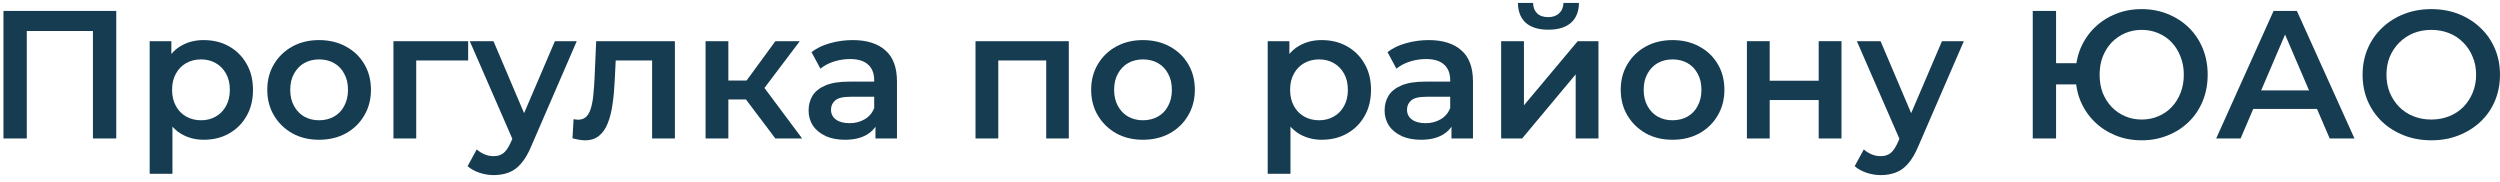 <svg width="343" height="25" viewBox="0 0 343 25" fill="none" xmlns="http://www.w3.org/2000/svg">
<path d="M333.598 19.25C332.232 19.25 330.973 19.025 329.823 18.575C328.673 18.125 327.673 17.5 326.823 16.7C325.973 15.883 325.315 14.933 324.848 13.85C324.382 12.75 324.148 11.55 324.148 10.25C324.148 8.95 324.382 7.758 324.848 6.675C325.315 5.575 325.973 4.625 326.823 3.825C327.673 3.008 328.673 2.375 329.823 1.925C330.973 1.475 332.223 1.25 333.573 1.25C334.94 1.25 336.19 1.475 337.323 1.925C338.473 2.375 339.473 3.008 340.323 3.825C341.173 4.625 341.832 5.575 342.298 6.675C342.765 7.758 342.998 8.95 342.998 10.25C342.998 11.55 342.765 12.75 342.298 13.85C341.832 14.95 341.173 15.9 340.323 16.7C339.473 17.5 338.473 18.125 337.323 18.575C336.19 19.025 334.948 19.25 333.598 19.25ZM333.573 16.4C334.457 16.4 335.273 16.25 336.023 15.95C336.773 15.65 337.423 15.225 337.973 14.675C338.523 14.108 338.948 13.458 339.248 12.725C339.565 11.975 339.723 11.15 339.723 10.25C339.723 9.35 339.565 8.533 339.248 7.8C338.948 7.05 338.523 6.4 337.973 5.85C337.423 5.283 336.773 4.85 336.023 4.55C335.273 4.25 334.457 4.1 333.573 4.1C332.69 4.1 331.873 4.25 331.123 4.55C330.39 4.85 329.74 5.283 329.173 5.85C328.623 6.4 328.19 7.05 327.873 7.8C327.573 8.533 327.423 9.35 327.423 10.25C327.423 11.133 327.573 11.95 327.873 12.7C328.19 13.45 328.623 14.108 329.173 14.675C329.723 15.225 330.373 15.65 331.123 15.95C331.873 16.25 332.69 16.4 333.573 16.4Z" fill="#163C51"/>
<path d="M304.059 19L311.934 1.5H315.134L323.034 19H319.634L312.859 3.225H314.159L307.409 19H304.059ZM307.684 14.95L308.559 12.4H318.009L318.884 14.95H307.684Z" fill="#163C51"/>
<path d="M278.893 19V1.5H282.093V8.675H286.618V11.575H282.093V19H278.893ZM293.843 19.25C292.543 19.25 291.343 19.025 290.243 18.575C289.143 18.125 288.184 17.5 287.368 16.7C286.551 15.9 285.909 14.95 285.443 13.85C284.993 12.75 284.768 11.55 284.768 10.25C284.768 8.95 284.993 7.75 285.443 6.65C285.909 5.55 286.551 4.6 287.368 3.8C288.184 3 289.143 2.375 290.243 1.925C291.343 1.475 292.543 1.25 293.843 1.25C295.126 1.25 296.318 1.475 297.418 1.925C298.534 2.375 299.501 3 300.318 3.8C301.134 4.6 301.768 5.55 302.218 6.65C302.668 7.75 302.893 8.95 302.893 10.25C302.893 11.55 302.668 12.75 302.218 13.85C301.768 14.95 301.134 15.9 300.318 16.7C299.501 17.5 298.534 18.125 297.418 18.575C296.318 19.025 295.126 19.25 293.843 19.25ZM293.843 16.4C294.659 16.4 295.418 16.25 296.118 15.95C296.834 15.65 297.451 15.225 297.968 14.675C298.484 14.125 298.884 13.483 299.168 12.75C299.468 12 299.618 11.167 299.618 10.25C299.618 9.333 299.468 8.508 299.168 7.775C298.884 7.025 298.484 6.375 297.968 5.825C297.451 5.275 296.834 4.85 296.118 4.55C295.418 4.25 294.659 4.1 293.843 4.1C293.026 4.1 292.268 4.25 291.568 4.55C290.868 4.85 290.251 5.275 289.718 5.825C289.201 6.375 288.793 7.025 288.493 7.775C288.209 8.508 288.068 9.333 288.068 10.25C288.068 11.167 288.209 12 288.493 12.75C288.793 13.483 289.201 14.125 289.718 14.675C290.251 15.225 290.868 15.65 291.568 15.95C292.268 16.25 293.026 16.4 293.843 16.4Z" fill="#163C51"/>
<path d="M258.038 24.025C257.388 24.025 256.738 23.917 256.088 23.7C255.438 23.484 254.896 23.184 254.463 22.8L255.713 20.5C256.03 20.784 256.388 21.009 256.788 21.175C257.188 21.342 257.596 21.425 258.013 21.425C258.58 21.425 259.038 21.284 259.388 21C259.738 20.717 260.063 20.242 260.363 19.575L261.138 17.825L261.388 17.45L266.438 5.65H269.438L263.188 20.075C262.771 21.075 262.305 21.867 261.788 22.45C261.288 23.034 260.721 23.442 260.088 23.675C259.471 23.909 258.788 24.025 258.038 24.025ZM260.788 19.475L254.763 5.65H258.013L262.913 17.175L260.788 19.475Z" fill="#163C51"/>
<path d="M239.676 19V5.65H242.801V11.075H249.526V5.65H252.651V19H249.526V13.725H242.801V19H239.676Z" fill="#163C51"/>
<path d="M229.463 19.175C228.097 19.175 226.88 18.883 225.813 18.3C224.747 17.7 223.905 16.883 223.288 15.85C222.672 14.817 222.363 13.642 222.363 12.325C222.363 10.992 222.672 9.817 223.288 8.8C223.905 7.767 224.747 6.958 225.813 6.375C226.88 5.792 228.097 5.5 229.463 5.5C230.847 5.5 232.072 5.792 233.138 6.375C234.222 6.958 235.063 7.758 235.663 8.775C236.28 9.792 236.588 10.975 236.588 12.325C236.588 13.642 236.28 14.817 235.663 15.85C235.063 16.883 234.222 17.7 233.138 18.3C232.072 18.883 230.847 19.175 229.463 19.175ZM229.463 16.5C230.23 16.5 230.913 16.333 231.513 16C232.113 15.667 232.58 15.183 232.913 14.55C233.263 13.917 233.438 13.175 233.438 12.325C233.438 11.458 233.263 10.717 232.913 10.1C232.58 9.467 232.113 8.983 231.513 8.65C230.913 8.317 230.238 8.15 229.488 8.15C228.722 8.15 228.038 8.317 227.438 8.65C226.855 8.983 226.388 9.467 226.038 10.1C225.688 10.717 225.513 11.458 225.513 12.325C225.513 13.175 225.688 13.917 226.038 14.55C226.388 15.183 226.855 15.667 227.438 16C228.038 16.333 228.713 16.5 229.463 16.5Z" fill="#163C51"/>
<path d="M205.959 19V5.65H209.084V14.45L216.459 5.65H219.309V19H216.184V10.2L208.834 19H205.959ZM212.434 4.075C211.101 4.075 210.076 3.767 209.359 3.15C208.642 2.517 208.276 1.6 208.259 0.4H210.334C210.351 1 210.534 1.475 210.884 1.825C211.251 2.175 211.759 2.35 212.409 2.35C213.042 2.35 213.542 2.175 213.909 1.825C214.292 1.475 214.492 1 214.509 0.4H216.634C216.617 1.6 216.242 2.517 215.509 3.15C214.792 3.767 213.767 4.075 212.434 4.075Z" fill="#163C51"/>
<path d="M199.142 19V16.3L198.967 15.725V11C198.967 10.083 198.692 9.375 198.142 8.875C197.592 8.358 196.758 8.1 195.642 8.1C194.892 8.1 194.15 8.217 193.417 8.45C192.7 8.683 192.092 9.008 191.592 9.425L190.367 7.15C191.083 6.6 191.933 6.192 192.917 5.925C193.917 5.642 194.95 5.5 196.017 5.5C197.95 5.5 199.442 5.967 200.492 6.9C201.558 7.817 202.092 9.242 202.092 11.175V19H199.142ZM194.942 19.175C193.942 19.175 193.067 19.008 192.317 18.675C191.567 18.325 190.983 17.85 190.567 17.25C190.167 16.633 189.967 15.942 189.967 15.175C189.967 14.425 190.142 13.75 190.492 13.15C190.858 12.55 191.45 12.075 192.267 11.725C193.083 11.375 194.167 11.2 195.517 11.2H199.392V13.275H195.742C194.675 13.275 193.958 13.45 193.592 13.8C193.225 14.133 193.042 14.55 193.042 15.05C193.042 15.617 193.267 16.067 193.717 16.4C194.167 16.733 194.792 16.9 195.592 16.9C196.358 16.9 197.042 16.725 197.642 16.375C198.258 16.025 198.7 15.508 198.967 14.825L199.492 16.7C199.192 17.483 198.65 18.092 197.867 18.525C197.1 18.958 196.125 19.175 194.942 19.175Z" fill="#163C51"/>
<path d="M181.328 19.175C180.244 19.175 179.253 18.925 178.353 18.425C177.469 17.925 176.761 17.175 176.228 16.175C175.711 15.158 175.453 13.875 175.453 12.325C175.453 10.758 175.703 9.475 176.203 8.475C176.719 7.475 177.419 6.733 178.303 6.25C179.186 5.75 180.194 5.5 181.328 5.5C182.644 5.5 183.803 5.783 184.803 6.35C185.819 6.917 186.619 7.708 187.203 8.725C187.803 9.742 188.103 10.942 188.103 12.325C188.103 13.708 187.803 14.917 187.203 15.95C186.619 16.967 185.819 17.758 184.803 18.325C183.803 18.892 182.644 19.175 181.328 19.175ZM173.928 23.85V5.65H176.903V8.8L176.803 12.35L177.053 15.9V23.85H173.928ZM180.978 16.5C181.728 16.5 182.394 16.333 182.978 16C183.578 15.667 184.053 15.183 184.403 14.55C184.753 13.917 184.928 13.175 184.928 12.325C184.928 11.458 184.753 10.717 184.403 10.1C184.053 9.467 183.578 8.983 182.978 8.65C182.394 8.317 181.728 8.15 180.978 8.15C180.228 8.15 179.553 8.317 178.953 8.65C178.353 8.983 177.878 9.467 177.528 10.1C177.178 10.717 177.003 11.458 177.003 12.325C177.003 13.175 177.178 13.917 177.528 14.55C177.878 15.183 178.353 15.667 178.953 16C179.553 16.333 180.228 16.5 180.978 16.5Z" fill="#163C51"/>
<path d="M156.807 19.175C155.44 19.175 154.224 18.883 153.157 18.3C152.09 17.7 151.249 16.883 150.632 15.85C150.015 14.817 149.707 13.642 149.707 12.325C149.707 10.992 150.015 9.817 150.632 8.8C151.249 7.767 152.09 6.958 153.157 6.375C154.224 5.792 155.44 5.5 156.807 5.5C158.19 5.5 159.415 5.792 160.482 6.375C161.565 6.958 162.407 7.758 163.007 8.775C163.624 9.792 163.932 10.975 163.932 12.325C163.932 13.642 163.624 14.817 163.007 15.85C162.407 16.883 161.565 17.7 160.482 18.3C159.415 18.883 158.19 19.175 156.807 19.175ZM156.807 16.5C157.574 16.5 158.257 16.333 158.857 16C159.457 15.667 159.924 15.183 160.257 14.55C160.607 13.917 160.782 13.175 160.782 12.325C160.782 11.458 160.607 10.717 160.257 10.1C159.924 9.467 159.457 8.983 158.857 8.65C158.257 8.317 157.582 8.15 156.832 8.15C156.065 8.15 155.382 8.317 154.782 8.65C154.199 8.983 153.732 9.467 153.382 10.1C153.032 10.717 152.857 11.458 152.857 12.325C152.857 13.175 153.032 13.917 153.382 14.55C153.732 15.183 154.199 15.667 154.782 16C155.382 16.333 156.057 16.5 156.807 16.5Z" fill="#163C51"/>
<path d="M133.84 19V5.65H146.64V19H143.54V7.575L144.265 8.3H136.24L136.965 7.575V19H133.84Z" fill="#163C51"/>
<path d="M120.114 19V16.3L119.939 15.725V11C119.939 10.083 119.664 9.375 119.114 8.875C118.564 8.358 117.731 8.1 116.614 8.1C115.864 8.1 115.123 8.217 114.389 8.45C113.673 8.683 113.064 9.008 112.564 9.425L111.339 7.15C112.056 6.6 112.906 6.192 113.889 5.925C114.889 5.642 115.923 5.5 116.989 5.5C118.923 5.5 120.414 5.967 121.464 6.9C122.531 7.817 123.064 9.242 123.064 11.175V19H120.114ZM115.914 19.175C114.914 19.175 114.039 19.008 113.289 18.675C112.539 18.325 111.956 17.85 111.539 17.25C111.139 16.633 110.939 15.942 110.939 15.175C110.939 14.425 111.114 13.75 111.464 13.15C111.831 12.55 112.423 12.075 113.239 11.725C114.056 11.375 115.139 11.2 116.489 11.2H120.364V13.275H116.714C115.648 13.275 114.931 13.45 114.564 13.8C114.198 14.133 114.014 14.55 114.014 15.05C114.014 15.617 114.239 16.067 114.689 16.4C115.139 16.733 115.764 16.9 116.564 16.9C117.331 16.9 118.014 16.725 118.614 16.375C119.231 16.025 119.673 15.508 119.939 14.825L120.464 16.7C120.164 17.483 119.623 18.092 118.839 18.525C118.073 18.958 117.098 19.175 115.914 19.175Z" fill="#163C51"/>
<path d="M106.38 19L101.555 12.6L104.105 11.025L110.055 19H106.38ZM96.805 19V5.65H99.93V19H96.805ZM99.005 13.65V11.05H103.53V13.65H99.005ZM104.405 12.7L101.48 12.35L106.38 5.65H109.73L104.405 12.7Z" fill="#163C51"/>
<path d="M78.545 18.975L78.695 16.35C78.812 16.367 78.92 16.384 79.02 16.4C79.12 16.417 79.212 16.425 79.295 16.425C79.812 16.425 80.212 16.267 80.495 15.95C80.778 15.634 80.987 15.209 81.12 14.675C81.27 14.125 81.37 13.517 81.42 12.85C81.487 12.167 81.537 11.484 81.57 10.8L81.795 5.65H92.595V19H89.47V7.45L90.195 8.3H83.845L84.52 7.425L84.345 10.95C84.295 12.134 84.195 13.234 84.045 14.25C83.912 15.25 83.695 16.125 83.395 16.875C83.112 17.625 82.712 18.209 82.195 18.625C81.695 19.042 81.053 19.25 80.27 19.25C80.02 19.25 79.745 19.225 79.445 19.175C79.162 19.125 78.862 19.059 78.545 18.975Z" fill="#163C51"/>
<path d="M67.731 24.025C67.081 24.025 66.431 23.917 65.781 23.7C65.131 23.484 64.59 23.184 64.156 22.8L65.406 20.5C65.723 20.784 66.081 21.009 66.481 21.175C66.881 21.342 67.29 21.425 67.706 21.425C68.273 21.425 68.731 21.284 69.081 21C69.431 20.717 69.756 20.242 70.056 19.575L70.831 17.825L71.081 17.45L76.131 5.65H79.131L72.881 20.075C72.465 21.075 71.998 21.867 71.481 22.45C70.981 23.034 70.415 23.442 69.781 23.675C69.165 23.909 68.481 24.025 67.731 24.025ZM70.481 19.475L64.456 5.65H67.706L72.606 17.175L70.481 19.475Z" fill="#163C51"/>
<path d="M53.98 19V5.65H64.231V8.3H56.38L57.105 7.6V19H53.98Z" fill="#163C51"/>
<path d="M43.77 19.175C42.403 19.175 41.187 18.883 40.12 18.3C39.053 17.7 38.212 16.883 37.595 15.85C36.978 14.817 36.67 13.642 36.67 12.325C36.67 10.992 36.978 9.817 37.595 8.8C38.212 7.767 39.053 6.958 40.12 6.375C41.187 5.792 42.403 5.5 43.77 5.5C45.153 5.5 46.378 5.792 47.445 6.375C48.528 6.958 49.37 7.758 49.97 8.775C50.587 9.792 50.895 10.975 50.895 12.325C50.895 13.642 50.587 14.817 49.97 15.85C49.37 16.883 48.528 17.7 47.445 18.3C46.378 18.883 45.153 19.175 43.77 19.175ZM43.77 16.5C44.537 16.5 45.22 16.333 45.82 16C46.42 15.667 46.887 15.183 47.22 14.55C47.57 13.917 47.745 13.175 47.745 12.325C47.745 11.458 47.57 10.717 47.22 10.1C46.887 9.467 46.42 8.983 45.82 8.65C45.22 8.317 44.545 8.15 43.795 8.15C43.028 8.15 42.345 8.317 41.745 8.65C41.162 8.983 40.695 9.467 40.345 10.1C39.995 10.717 39.82 11.458 39.82 12.325C39.82 13.175 39.995 13.917 40.345 14.55C40.695 15.183 41.162 15.667 41.745 16C42.345 16.333 43.02 16.5 43.77 16.5Z" fill="#163C51"/>
<path d="M27.935 19.175C26.852 19.175 25.86 18.925 24.96 18.425C24.077 17.925 23.369 17.175 22.835 16.175C22.319 15.158 22.06 13.875 22.06 12.325C22.06 10.758 22.31 9.475 22.81 8.475C23.327 7.475 24.027 6.733 24.91 6.25C25.794 5.75 26.802 5.5 27.935 5.5C29.252 5.5 30.41 5.783 31.41 6.35C32.427 6.917 33.227 7.708 33.81 8.725C34.41 9.742 34.71 10.942 34.71 12.325C34.71 13.708 34.41 14.917 33.81 15.95C33.227 16.967 32.427 17.758 31.41 18.325C30.41 18.892 29.252 19.175 27.935 19.175ZM20.535 23.85V5.65H23.51V8.8L23.41 12.35L23.66 15.9V23.85H20.535ZM27.585 16.5C28.335 16.5 29.002 16.333 29.585 16C30.185 15.667 30.66 15.183 31.01 14.55C31.36 13.917 31.535 13.175 31.535 12.325C31.535 11.458 31.36 10.717 31.01 10.1C30.66 9.467 30.185 8.983 29.585 8.65C29.002 8.317 28.335 8.15 27.585 8.15C26.835 8.15 26.16 8.317 25.56 8.65C24.96 8.983 24.485 9.467 24.135 10.1C23.785 10.717 23.61 11.458 23.61 12.325C23.61 13.175 23.785 13.917 24.135 14.55C24.485 15.183 24.96 15.667 25.56 16C26.16 16.333 26.835 16.5 27.585 16.5Z" fill="#163C51"/>
<path d="M0.475 19V1.5H15.95V19H12.75V3.45L13.5 4.25H2.925L3.675 3.45V19H0.475Z" fill="#163C51"/>
</svg>
